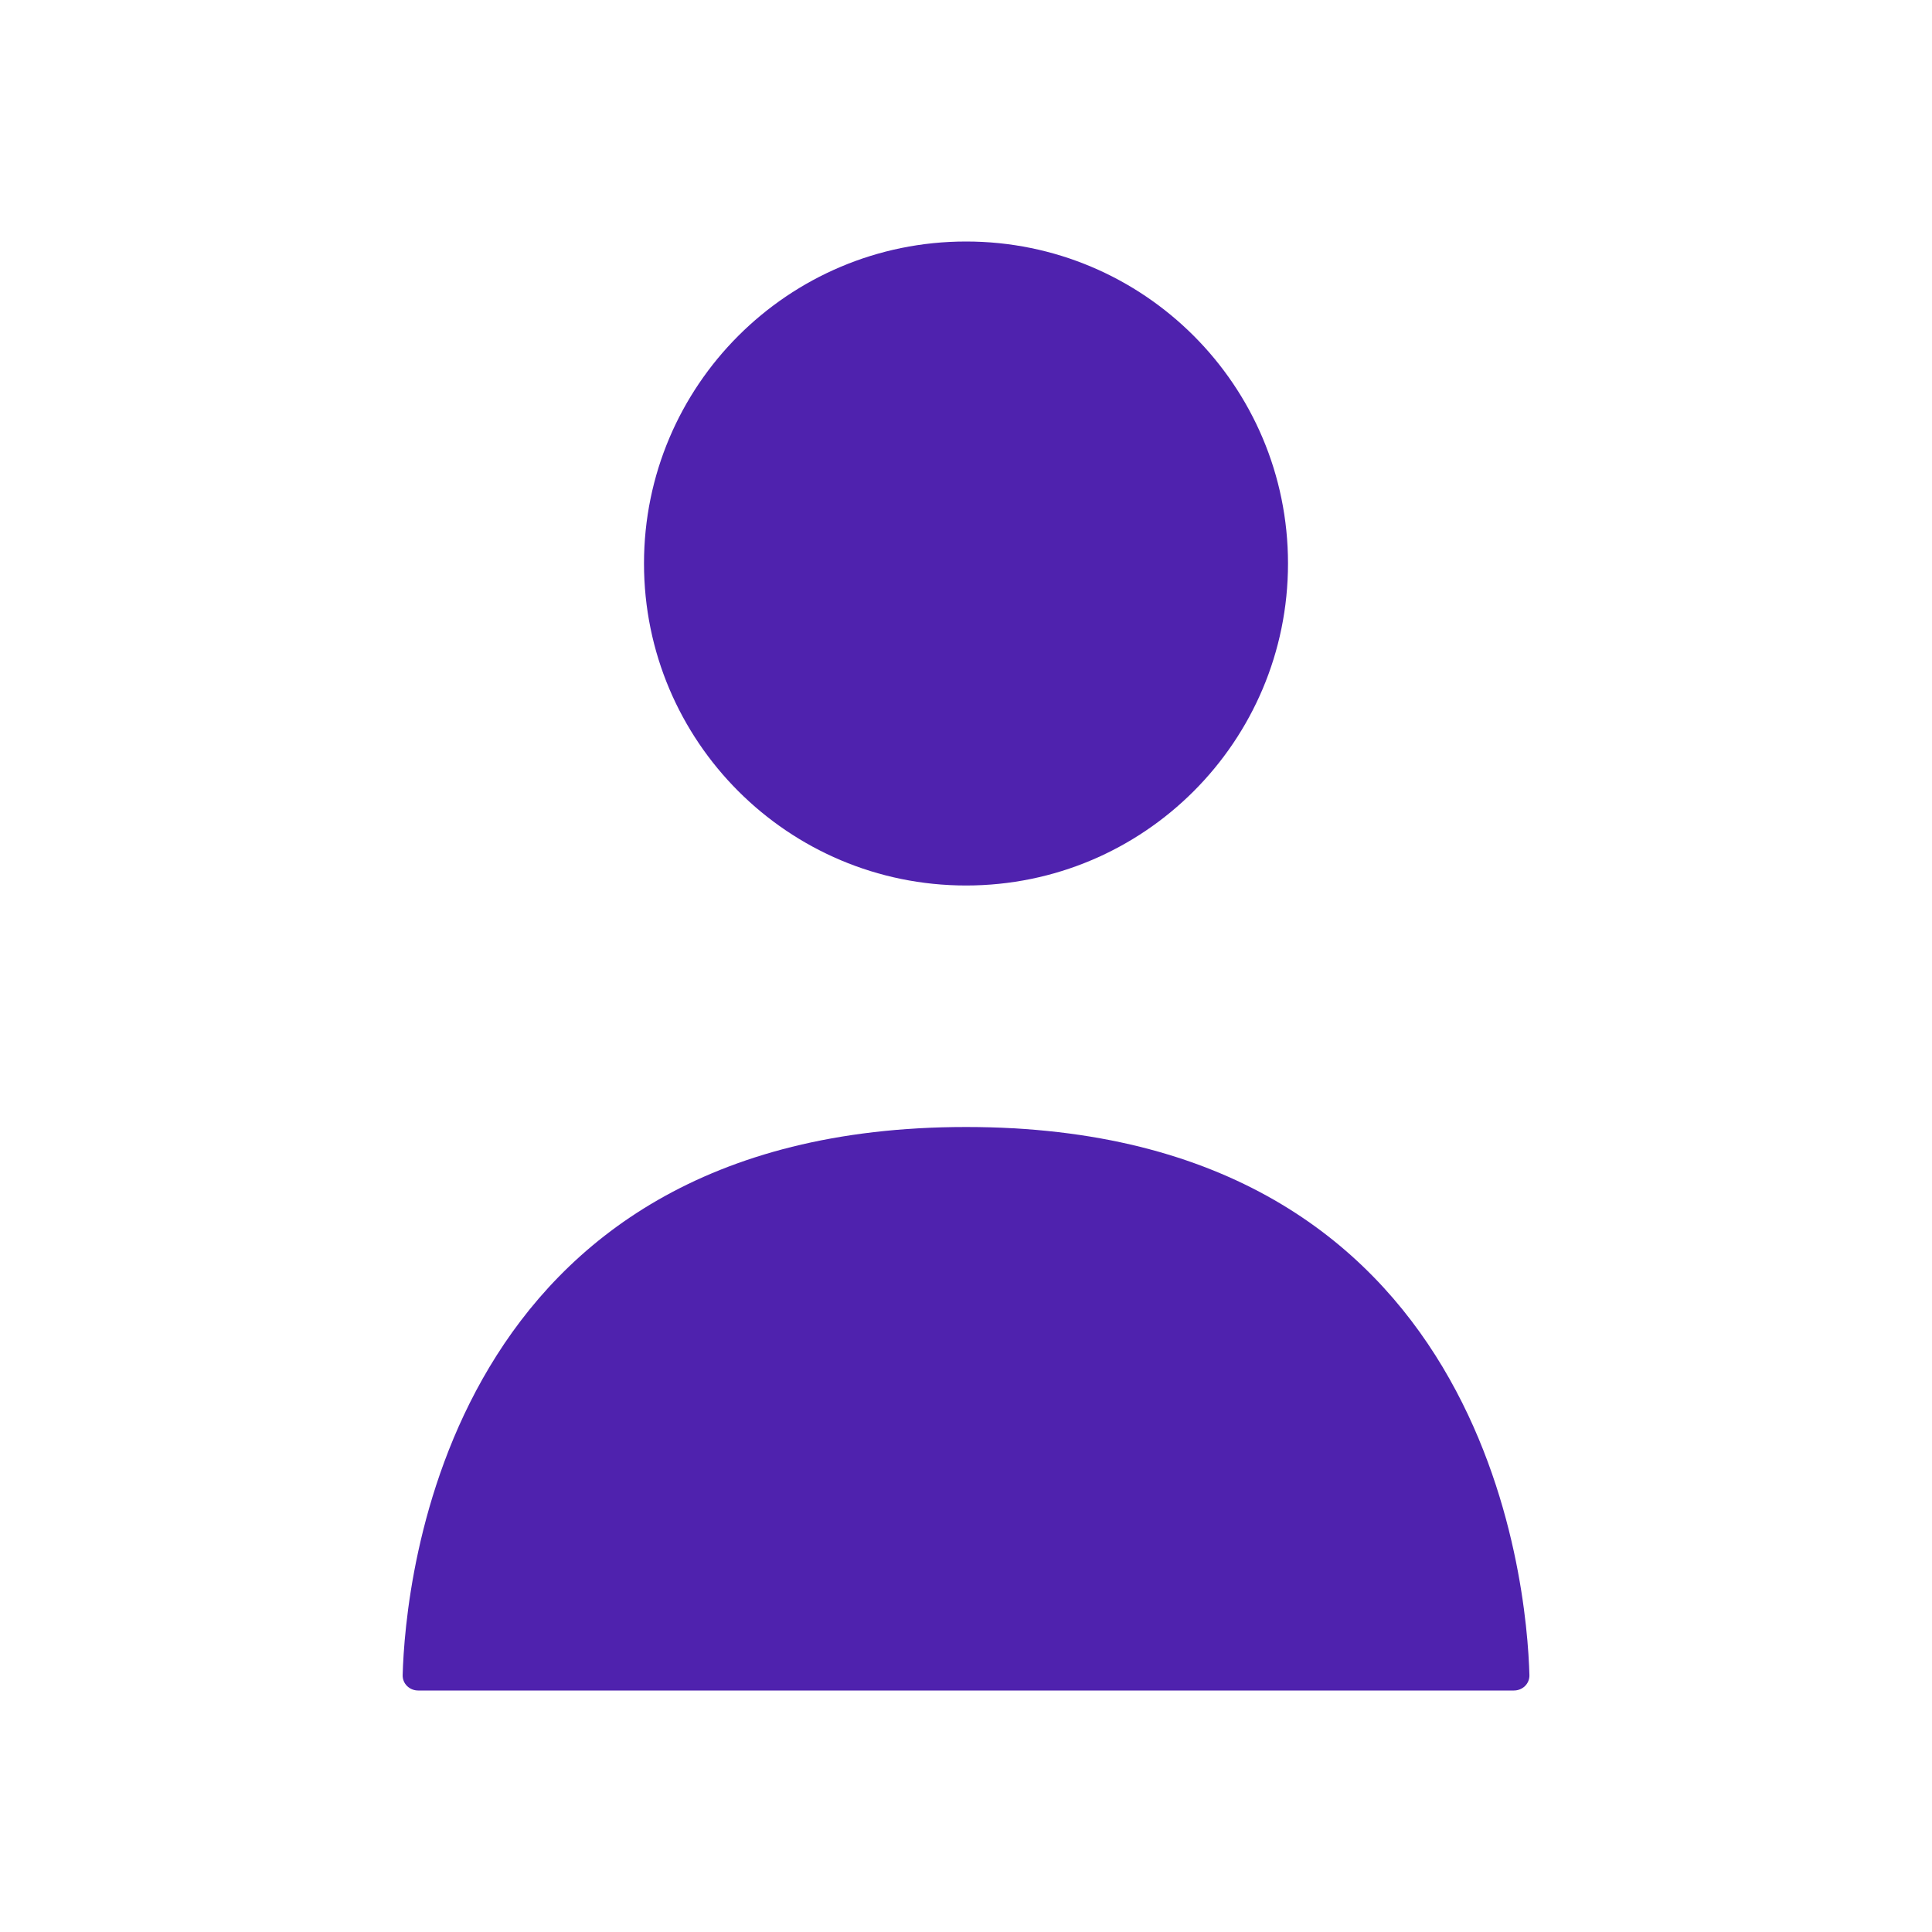 <svg width="24" height="24" viewBox="0 0 24 24" fill="none" xmlns="http://www.w3.org/2000/svg">
<g clip-path="url(#clip0_77_7574)">
<path d="M12.001 11C14.21 11 16 9.209 16 7C16 4.791 14.21 3 12.001 3C9.791 3 8 4.791 8 7C8 9.209 9.791 11 12.001 11Z" fill="#4F22AE"/>
<path d="M12.001 14C5.513 14 5.033 19.683 5.002 20.808C4.999 20.916 5.087 21 5.195 21H18.806C18.914 21 19.002 20.916 18.999 20.808C18.968 19.683 18.488 14 12.001 14Z" fill="#4F22AE"/>
</g>
<defs>
<clipPath id="clip0_77_7574">
<rect width="24" height="24" fill="white"/>
</clipPath>
</defs>
</svg>
